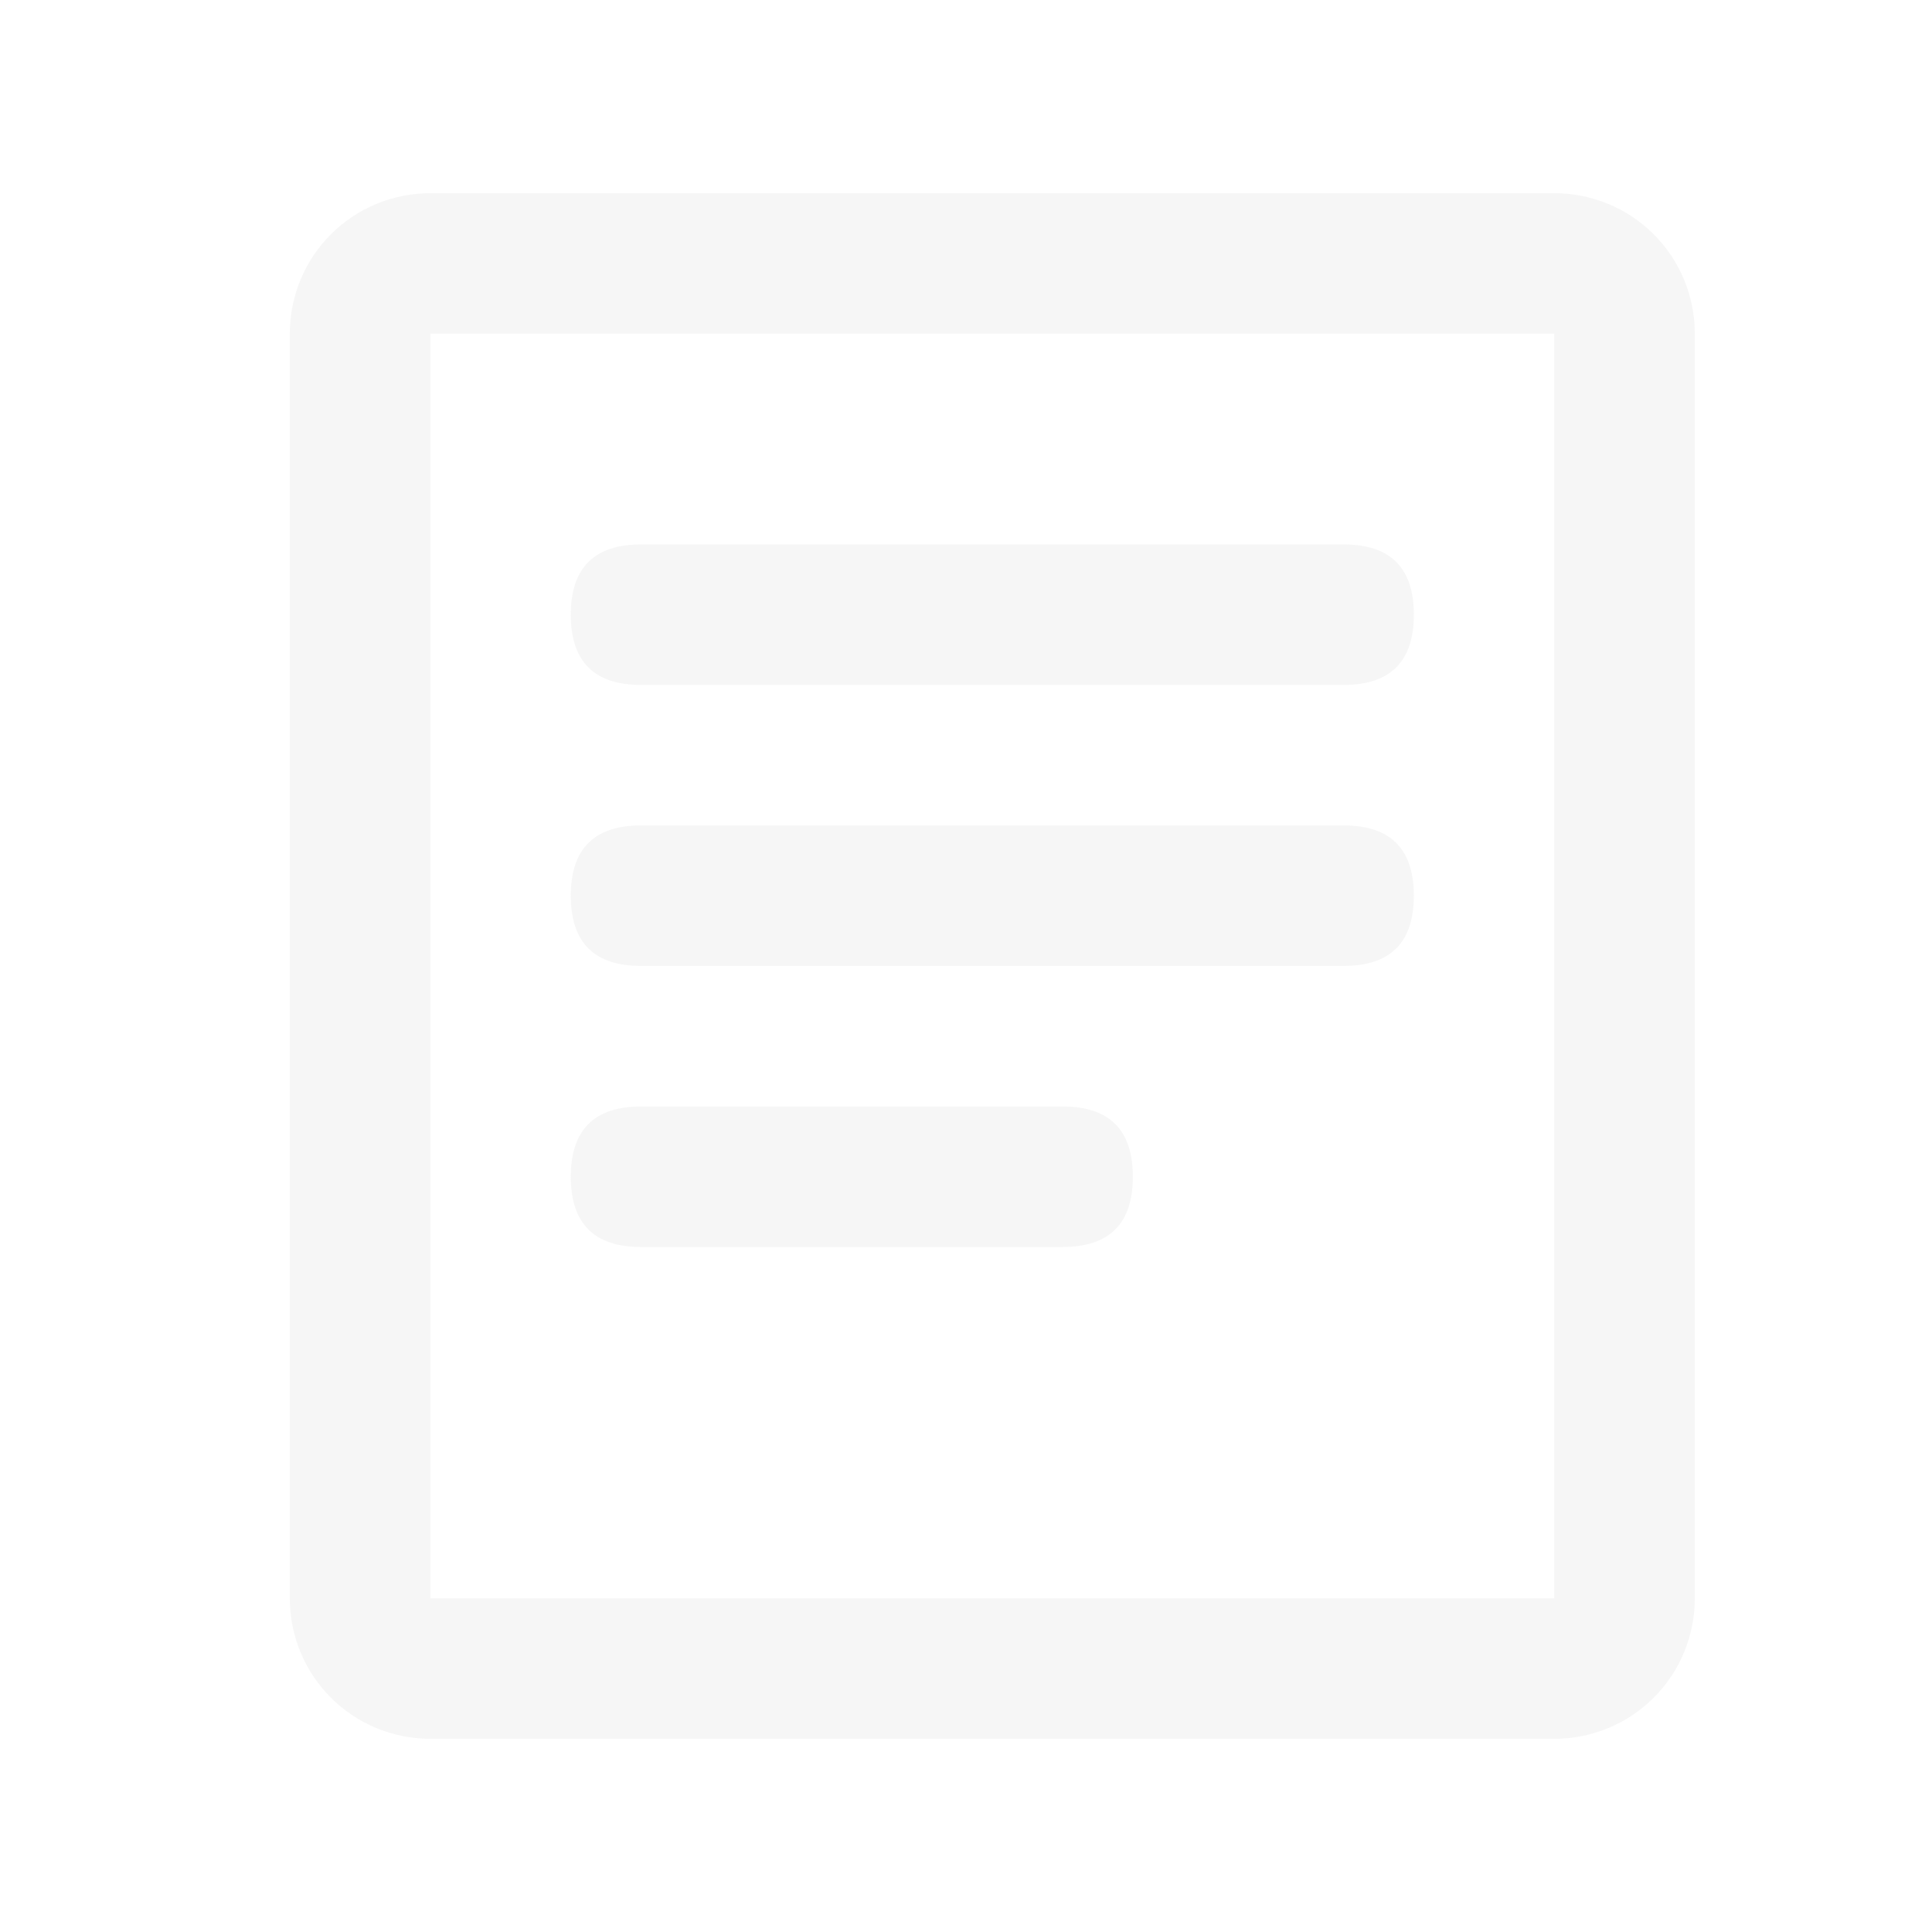 <svg fill="none" height="25" viewBox="0 0 25 25" width="25" xmlns="http://www.w3.org/2000/svg"><path clip-rule="evenodd" d="m20.809 2.638c-.221-.091-.457-.138-.696-.138h-14.545c-.239 0-.475.047-.696.138-.221.091-.421.225-.59.394-.169.169-.303.369-.394.59-.091.221-.138.457-.138.696v16.364c0 .239.047.475.138.696s.225.421.394.59c.169.169.369.303.59.394.221.091.457.138.696.138h14.545c.239 0 .475-.047.696-.138s.421-.225.59-.394c.169-.169.303-.369.394-.59s.138-.457.138-.696v-16.364c0-.239-.047-.475-.138-.696-.091-.221-.225-.421-.394-.59-.169-.169-.369-.303-.59-.394zm-15.241 1.68h14.545v16.364h-14.545zm11.818 2.727h-9.091c-.606 0-.909.303-.909.909s.303.909.909.909h9.091c.606 0 .909-.303.909-.909s-.303-.909-.909-.909zm-9.091 3.636h9.091c.606 0 .909.303.909.909 0 .606-.303.909-.909.909h-9.091c-.606 0-.909-.303-.909-.909 0-.606.303-.909.909-.909zm5.455 3.637h-5.455c-.606 0-.909.303-.909.909 0 .606.303.909.909.909h5.455c.606 0 .909-.303.909-.909 0-.606-.303-.909-.909-.909z" fill="#d5d5d5" fill-opacity=".2" fill-rule="evenodd"/></svg>